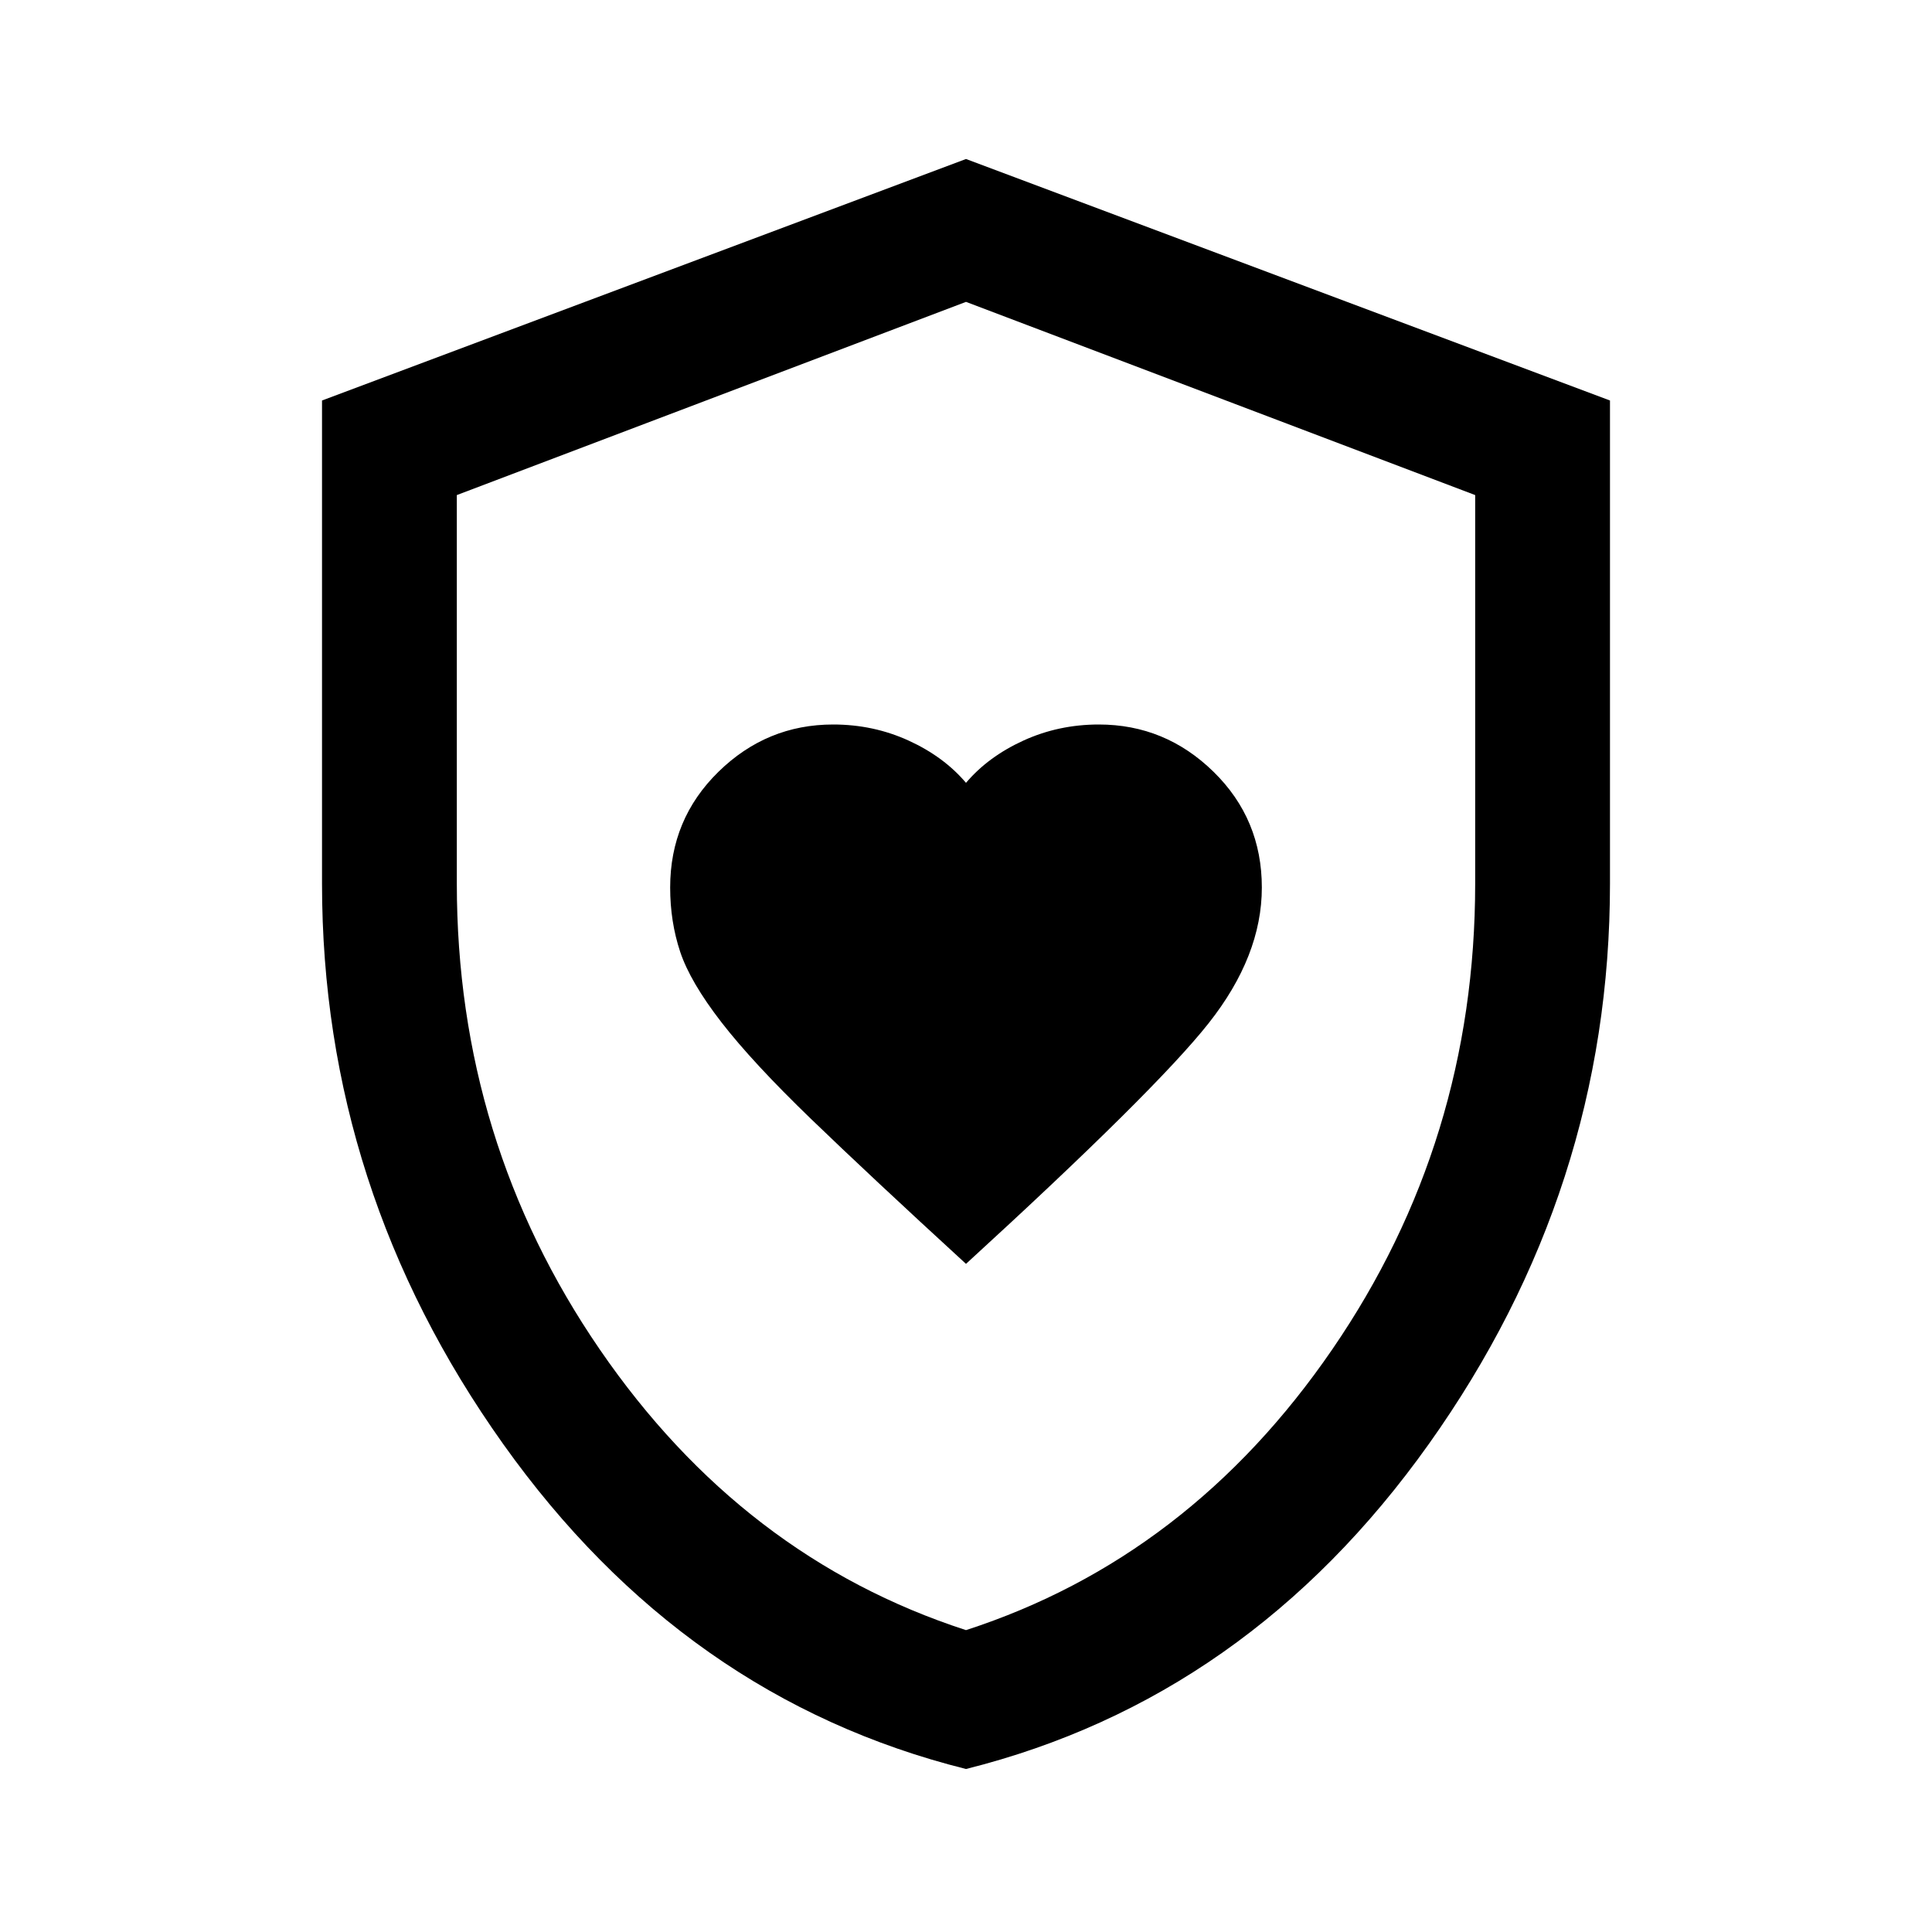 <svg xmlns="http://www.w3.org/2000/svg" height="40" width="40"><path d="M20 26.167q3.917-3.584 5.021-4.979 1.104-1.396 1.104-2.813 0-1.417-1-2.396-1-.979-2.375-.979-.833 0-1.562.333-.73.334-1.188.875-.458-.541-1.188-.875Q18.083 15 17.25 15q-1.375 0-2.375.979t-1 2.396q0 .708.208 1.333.209.625.855 1.459.645.833 1.854 2 1.208 1.166 3.208 3Zm0 10.458q-5.833-1.458-9.583-6.729t-3.75-11.604v-10l13.333-5 13.333 5v10q0 6.333-3.75 11.604-3.75 5.271-9.583 6.729Zm0-16.333Zm0 13.458q4.625-1.5 7.583-5.812 2.959-4.313 2.959-9.646V10.25L20 6.25l-10.542 4v8.042q0 5.333 2.959 9.646Q15.375 32.25 20 33.75Z"/></svg>